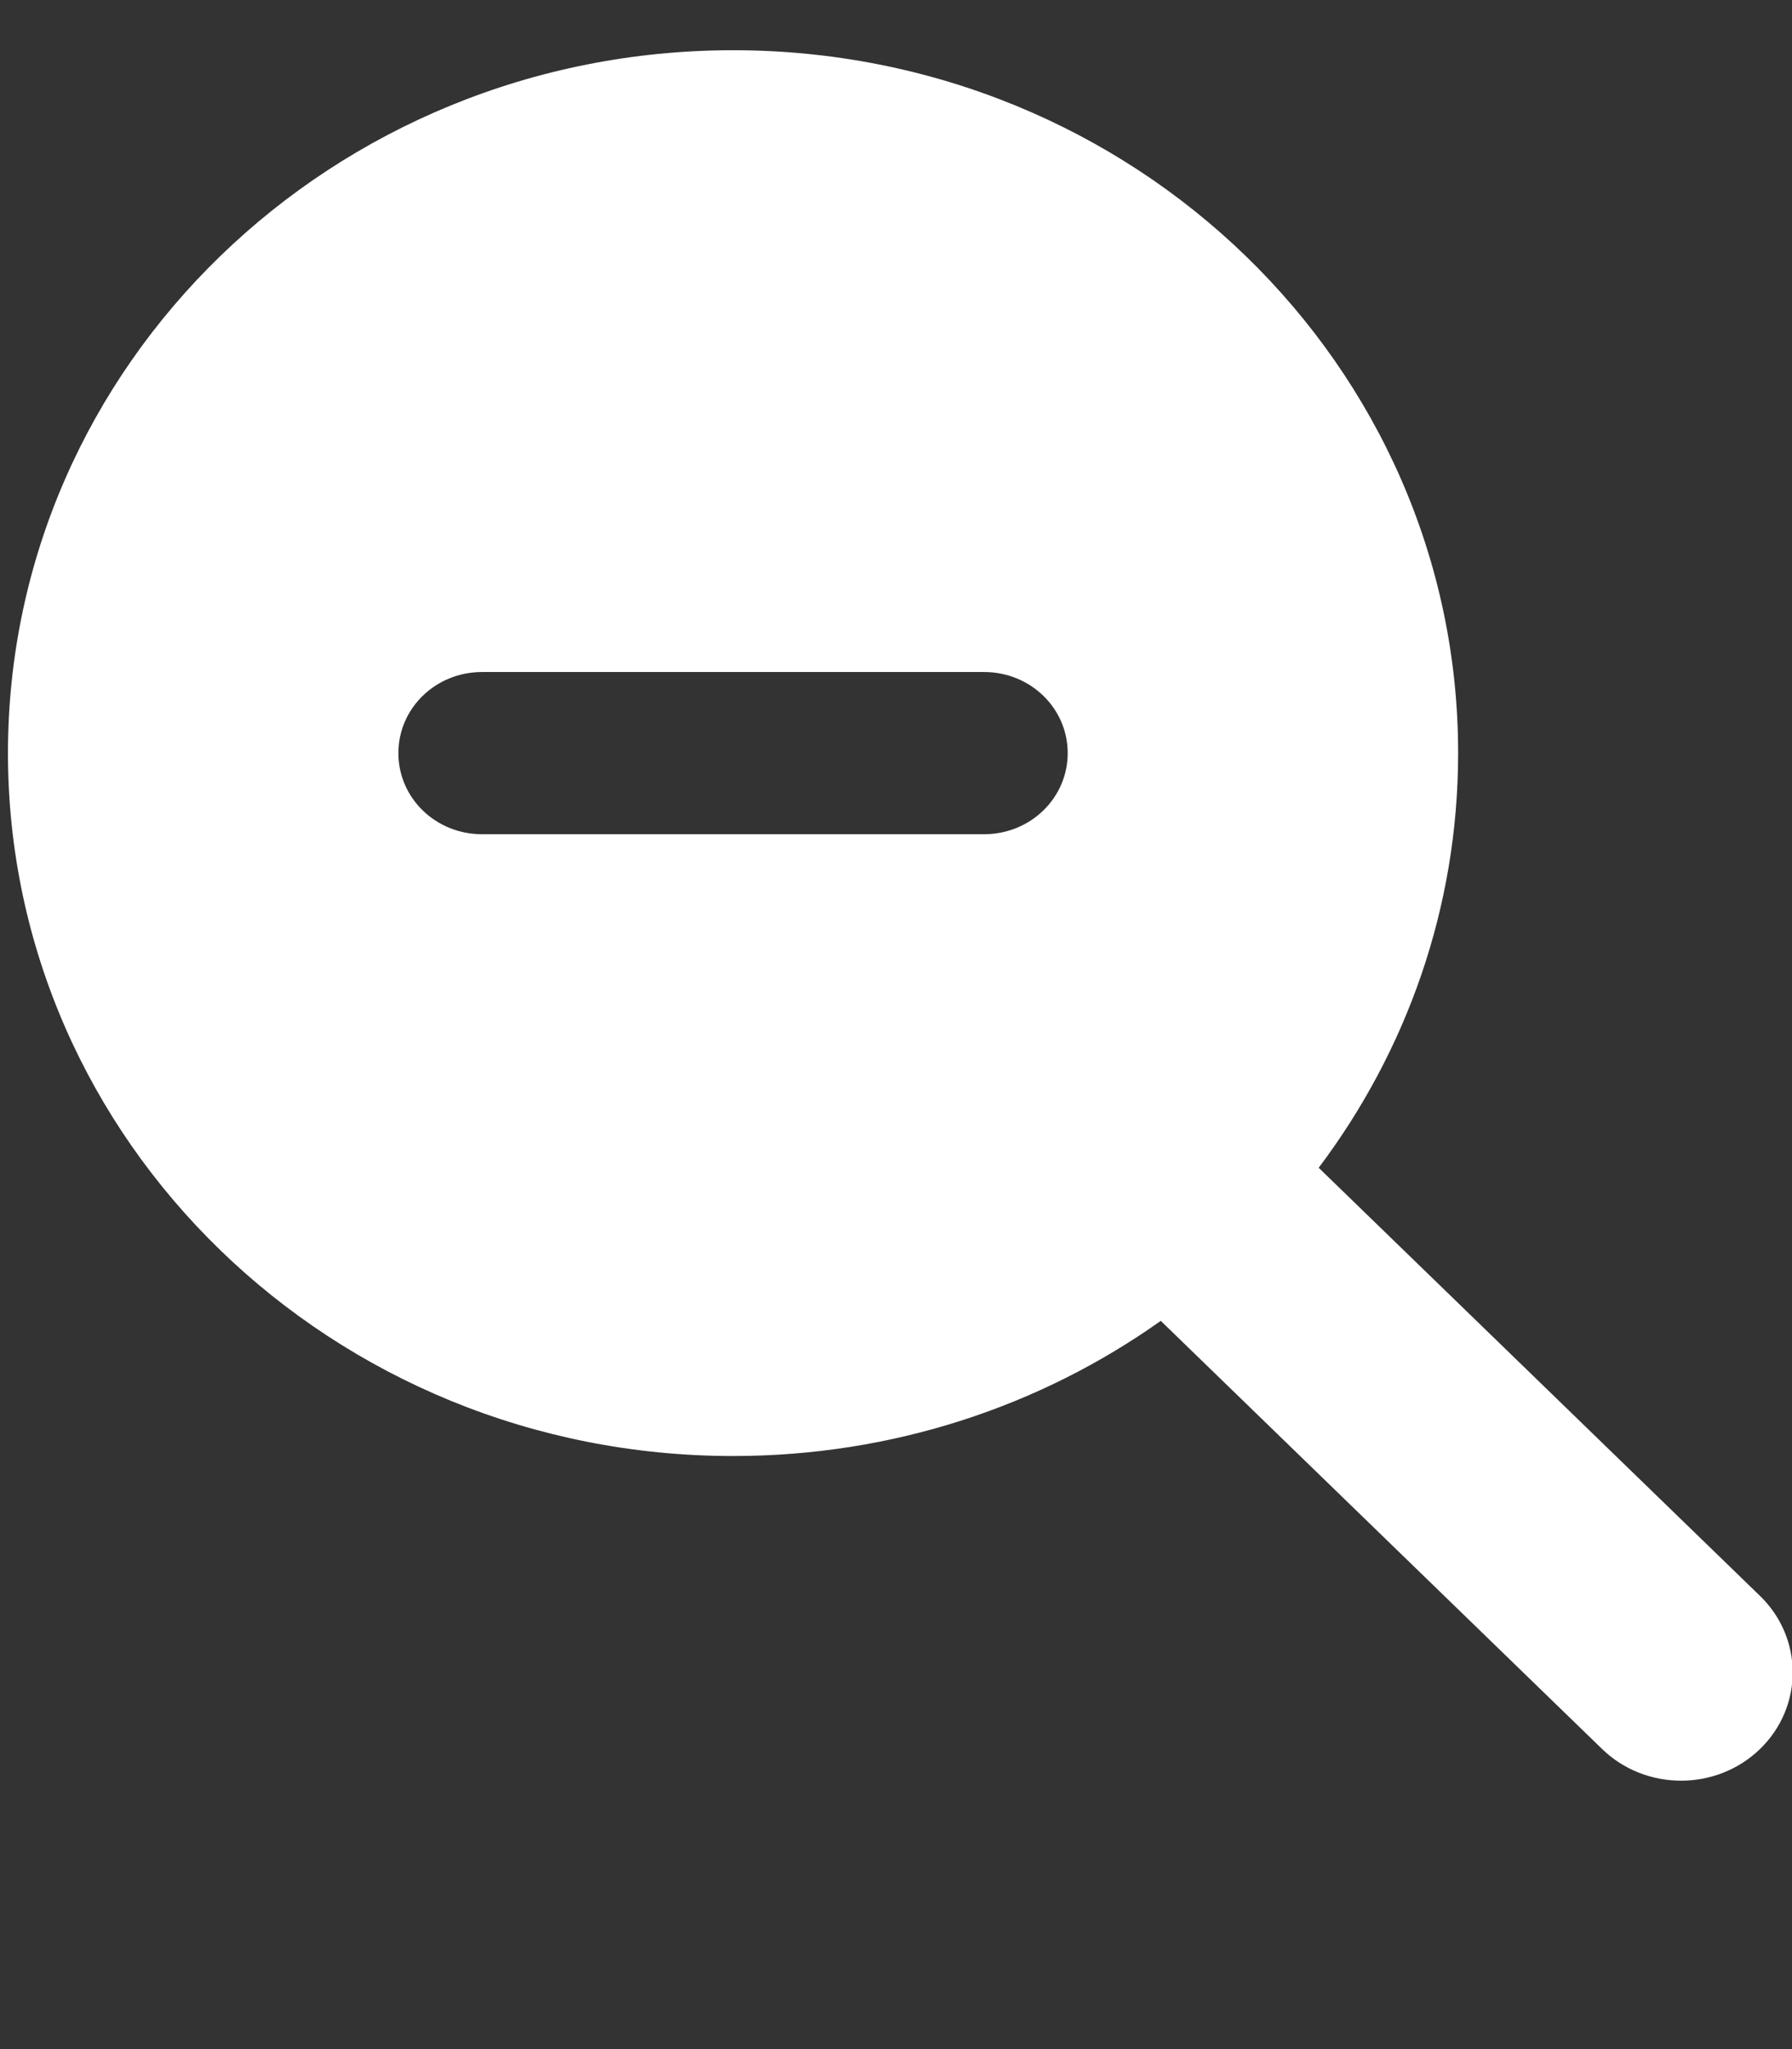 <?xml version="1.0"?>
<svg width="448" height="512" xmlns="http://www.w3.org/2000/svg" xmlns:svg="http://www.w3.org/2000/svg" xmlns:xlink="http://www.w3.org/1999/xlink">
 <rect width="100%" height="100%" fill="#333333" stroke="none"/>
 <!--! Font Awesome Free 6.5.2 by @fontawesome - https://fontawesome.com License - https://fontawesome.com/license/free (Icons: CC BY 4.0, Fonts: SIL OFL 1.1, Code: MIT License) Copyright 2024 Fonticons, Inc. -->
 <defs>
  <symbol id="svg_2" viewBox="0 0 512 512" xmlns="http://www.w3.org/2000/svg">
   <!--! Font Awesome Free 6.5.2 by @fontawesome - https://fontawesome.com License - https://fontawesome.com/license/free (Icons: CC BY 4.0, Fonts: SIL OFL 1.1, Code: MIT License) Copyright 2024 Fonticons, Inc. -->
   <path d="m416,208c0,45.9 -14.9,88.3 -40,122.7l126.6,126.7c12.5,12.5 12.5,32.8 0,45.3s-32.8,12.5 -45.3,0l-126.6,-126.7c-34.4,25.2 -76.8,40 -122.7,40c-114.9,0 -208,-93.1 -208,-208s93.1,-208 208,-208s208,93.1 208,208zm-280,-24c-13.3,0 -24,10.7 -24,24s10.7,24 24,24l144,0c13.3,0 24,-10.7 24,-24s-10.7,-24 -24,-24l-144,0z"/>
  </symbol>
 </defs>
 <g class="layer">
  <title>Layer 1</title>
  <use fill="#ffffff" id="svg_3" transform="matrix(0.996, 0, 0, 0.965, 1.989, -18.33)" x="0" xlink:href="#svg_2" y="0"/>
 </g>
</svg>